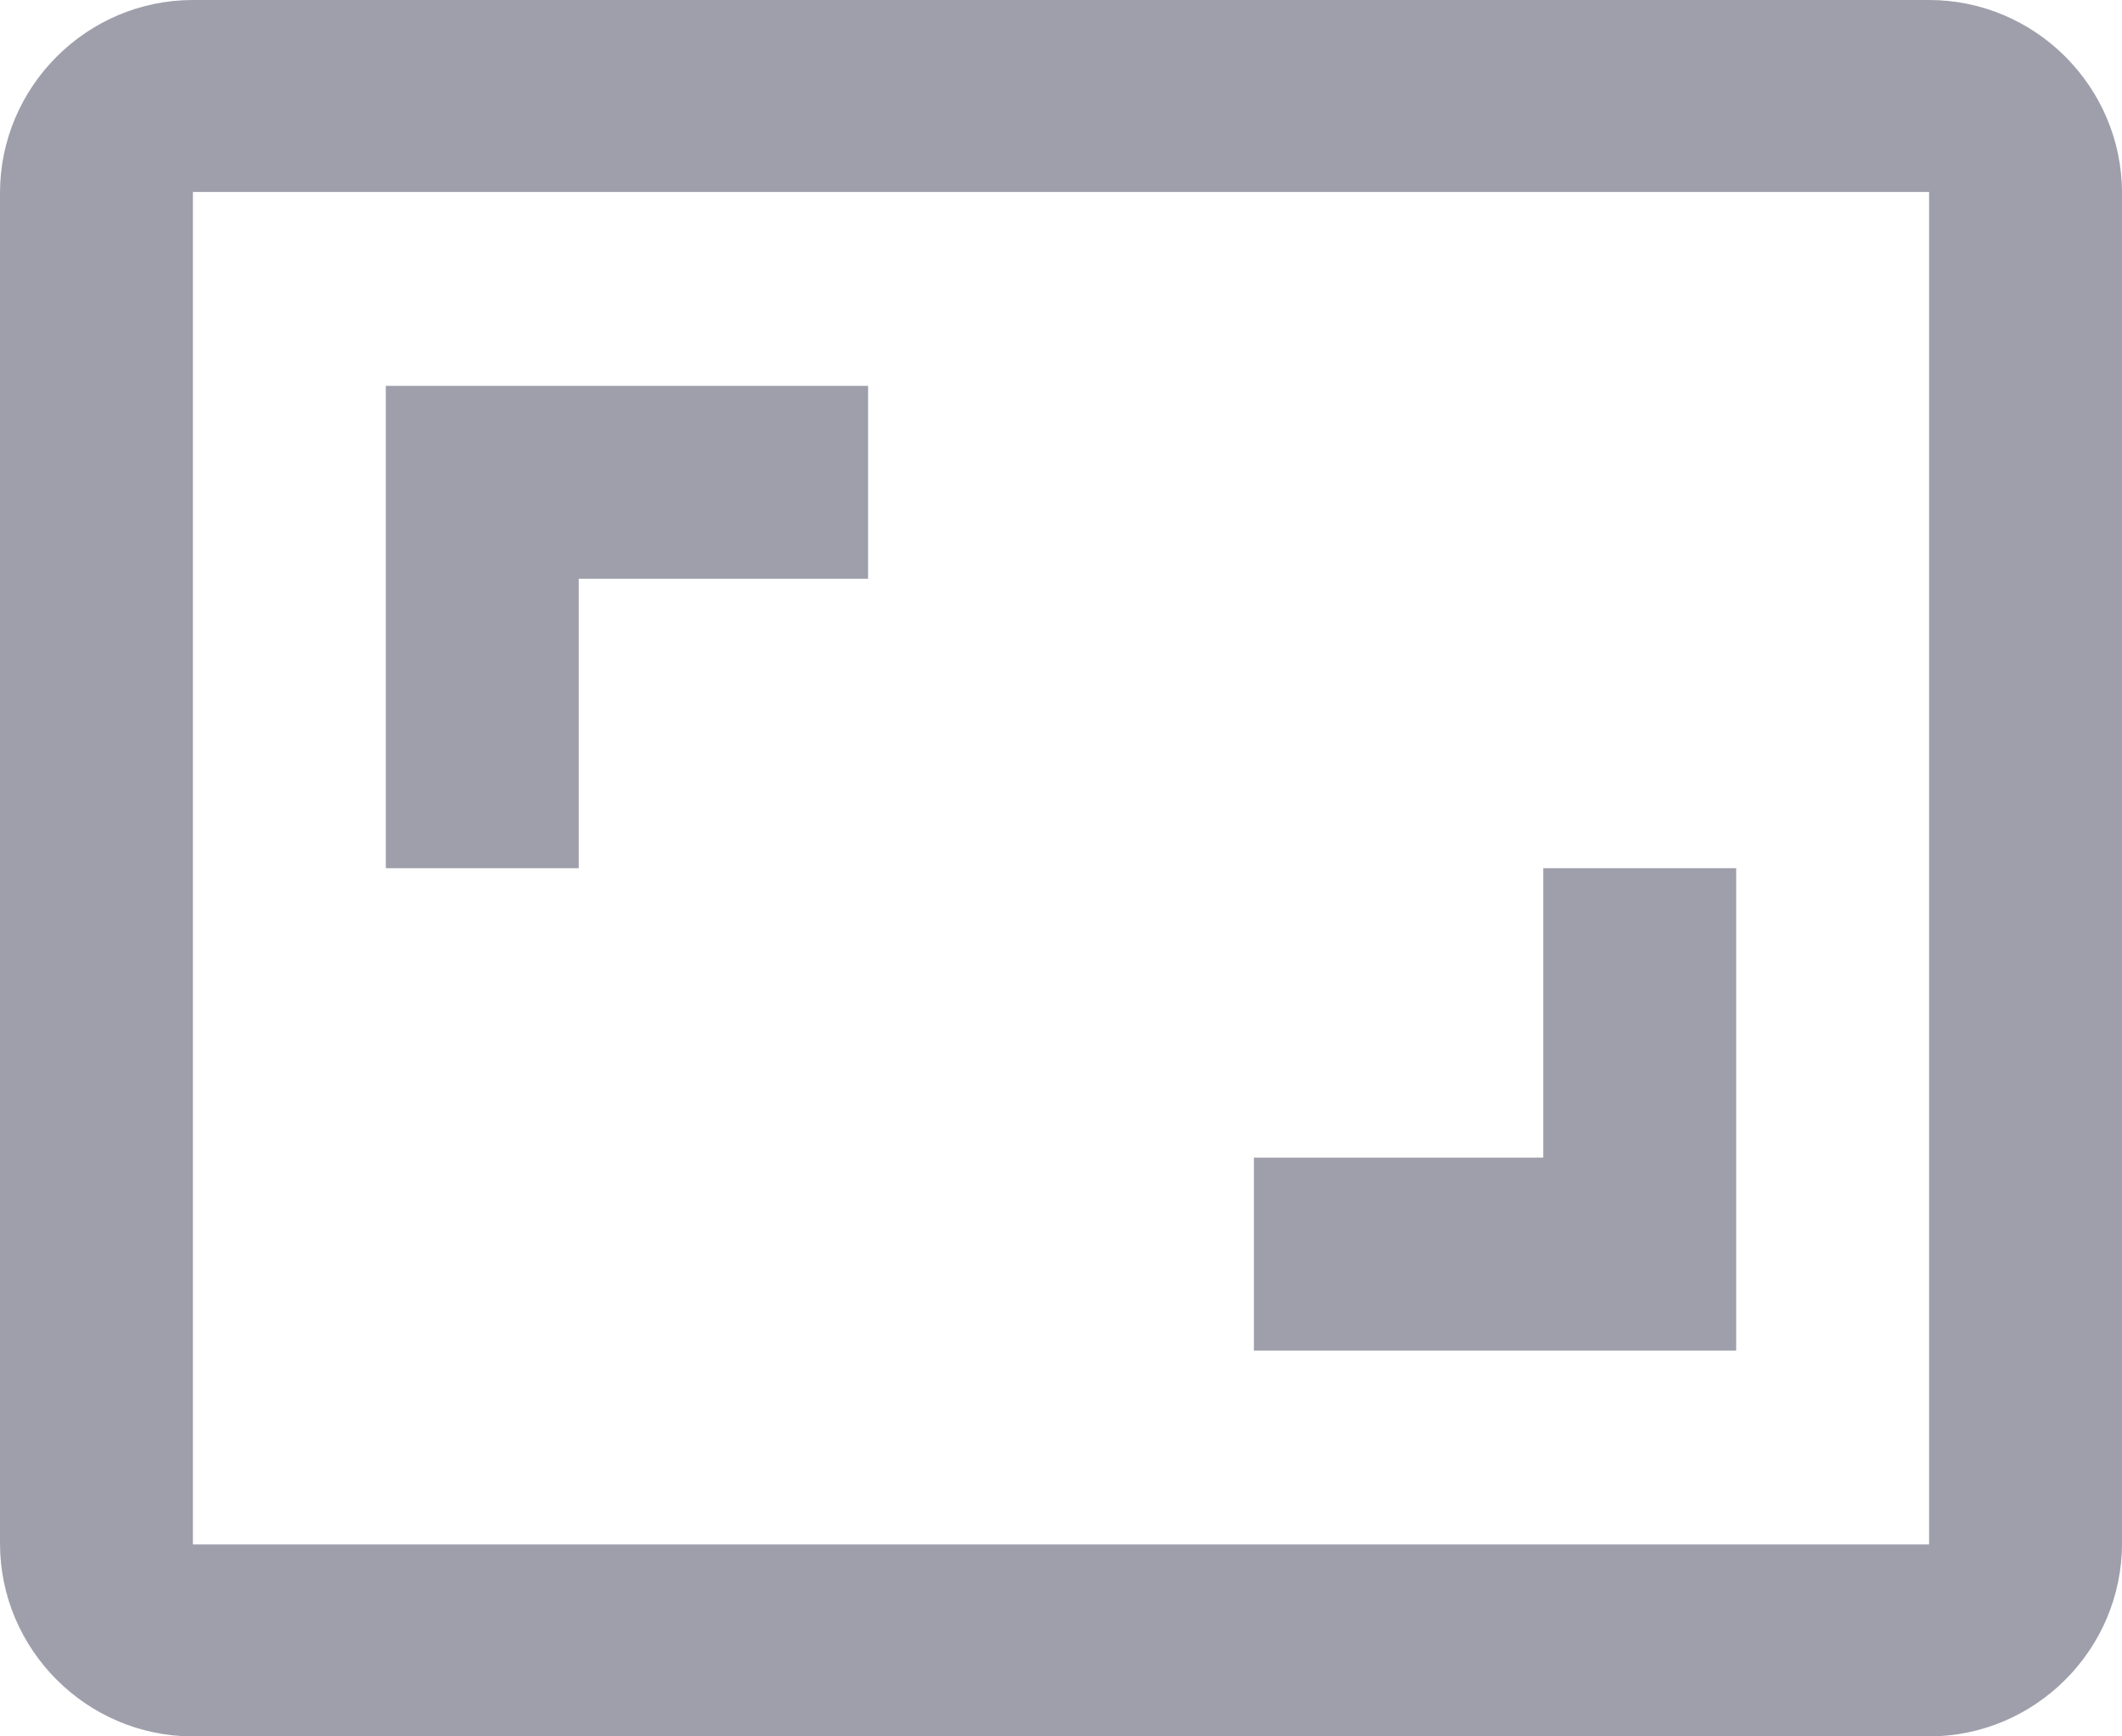 <svg width="22" height="18" fill="none" xmlns="http://www.w3.org/2000/svg"><path d="M18 9h-2v3h-3v2h5V9ZM6 6h3V4H4v5h2V6Zm14-6H2C.9 0 0 .9 0 2v14c0 1.1.9 2 2 2h18c1.1 0 2-.9 2-2V2c0-1.1-.9-2-2-2Zm0 16.01H2V1.99h18v14.02Z" fill="#4C4E64" fill-opacity=".54"/></svg>